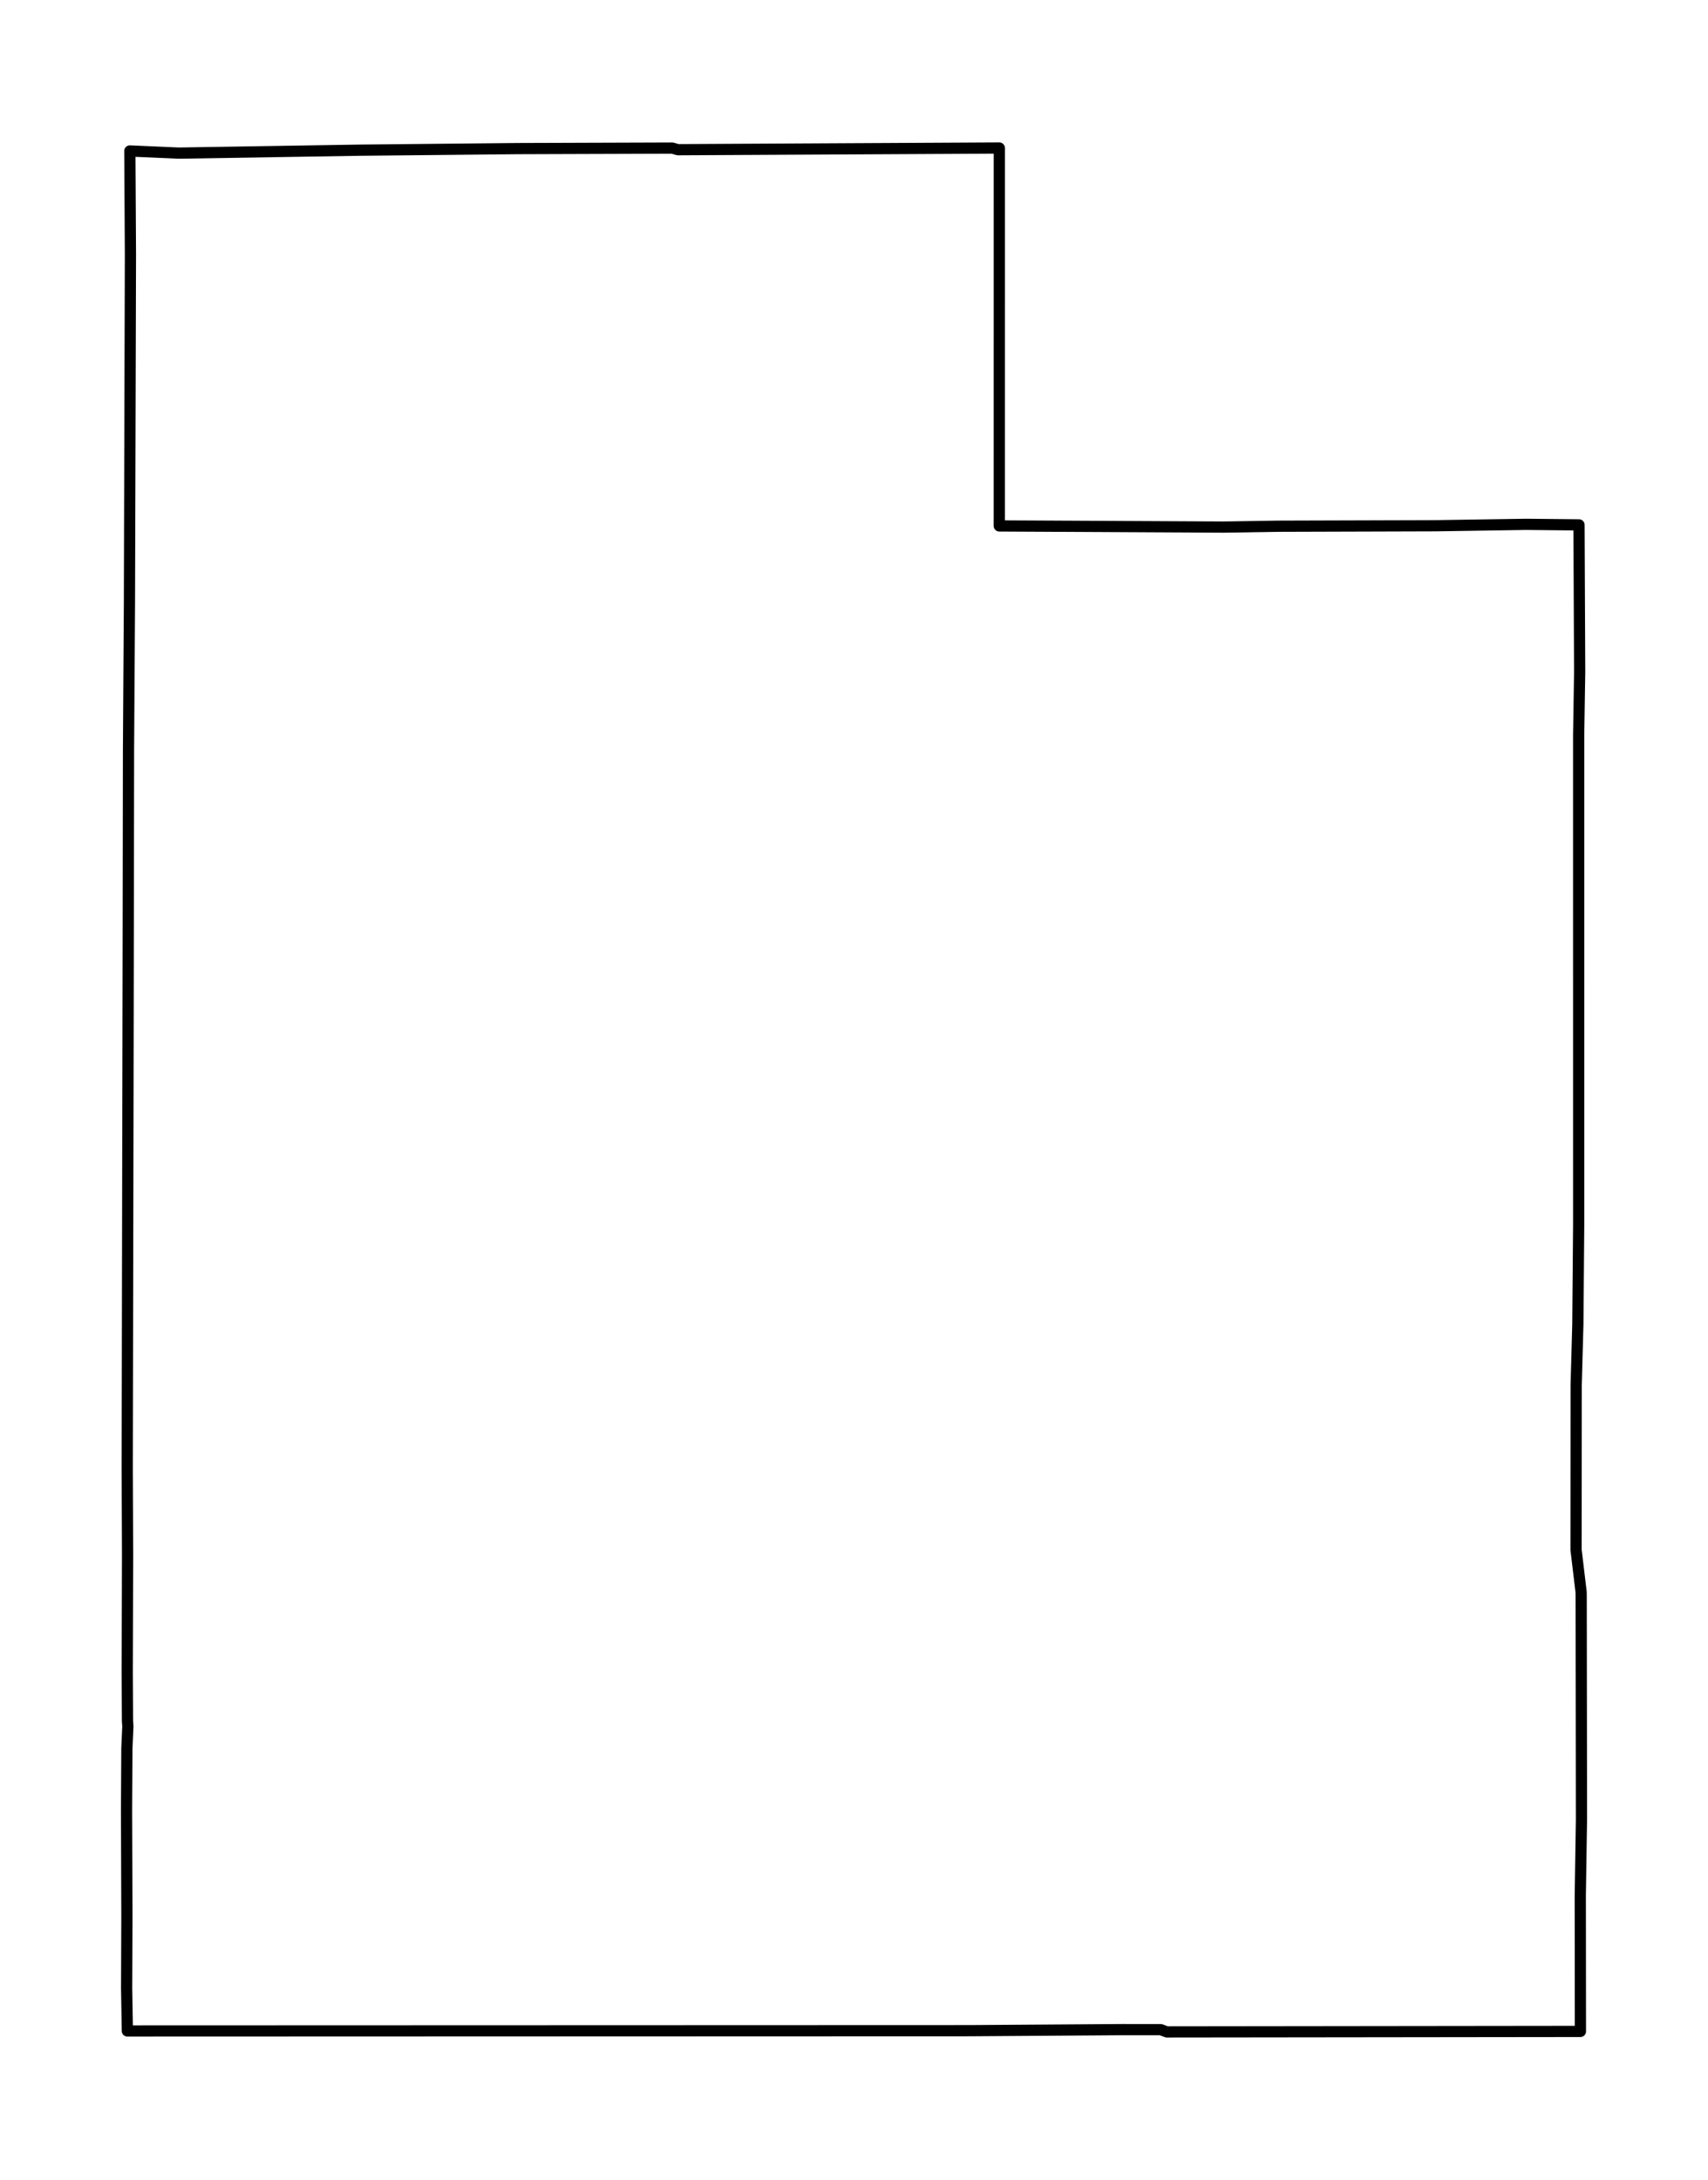 <?xml version="1.0" encoding="utf-8" standalone="no"?>
<!DOCTYPE svg PUBLIC "-//W3C//DTD SVG 1.1//EN"
  "http://www.w3.org/Graphics/SVG/1.1/DTD/svg11.dtd">
<svg xmlns:xlink="http://www.w3.org/1999/xlink" width="228.605pt" height="291.6pt" viewBox="0 0 228.605 291.6" xmlns="http://www.w3.org/2000/svg" version="1.1">
 <defs>
  <style type="text/css">*{stroke-linejoin: round; stroke-linecap: butt}</style>
 </defs>
 <g id="figure_1">
  <g id="patch_1">
   <path d="M 0 291.6 
L 228.605 291.6 
L 228.605 0 
L 0 0 
z
" style="fill: #ffffff"/>
  </g>
  <g id="axes_1">
   <g id="LineCollection_1">
    <path d="M 17.164 125.333 
L 17.2 100.367 
L 17.325 80.565 
L 17.458 34.043 
L 17.379 20.194 
L 23.912 20.481 
L 48.143 20.089 
L 69.286 19.878 
L 89.98 19.809 
L 90.73 20.025 
L 133.752 19.8 
L 133.748 70.352 
L 163.774 70.506 
L 171.046 70.39 
L 192.157 70.326 
L 204.249 70.139 
L 211.34 70.21 
L 211.428 89.891 
L 211.293 98.366 
L 211.296 163.782 
L 211.185 177.15 
L 210.959 185.329 
L 210.945 207.311 
L 211.62 212.95 
L 211.63 213.416 
L 211.669 243.373 
L 211.511 253.567 
L 211.529 271.734 
L 156.172 271.8 
L 155.373 271.499 
L 150.112 271.494 
L 129.716 271.634 
L 17.046 271.672 
L 16.949 265.997 
L 16.985 256.378 
L 16.937 242.057 
L 16.984 233.829 
L 17.114 230.92 
L 17.063 230.209 
L 17.029 223.672 
L 17.074 207.924 
L 17.028 196.339 
L 17.164 125.333 
" clip-path="url(#pe0e4c5133d)" style="fill: none; stroke: #000000; stroke-width: 1.5"/>
   </g>
  </g>
 </g>
 <defs>
  <clipPath id="pe0e4c5133d">
   <rect x="7.2" y="7.2" width="214.205" height="277.2"/>
  </clipPath>
 </defs>
</svg>
